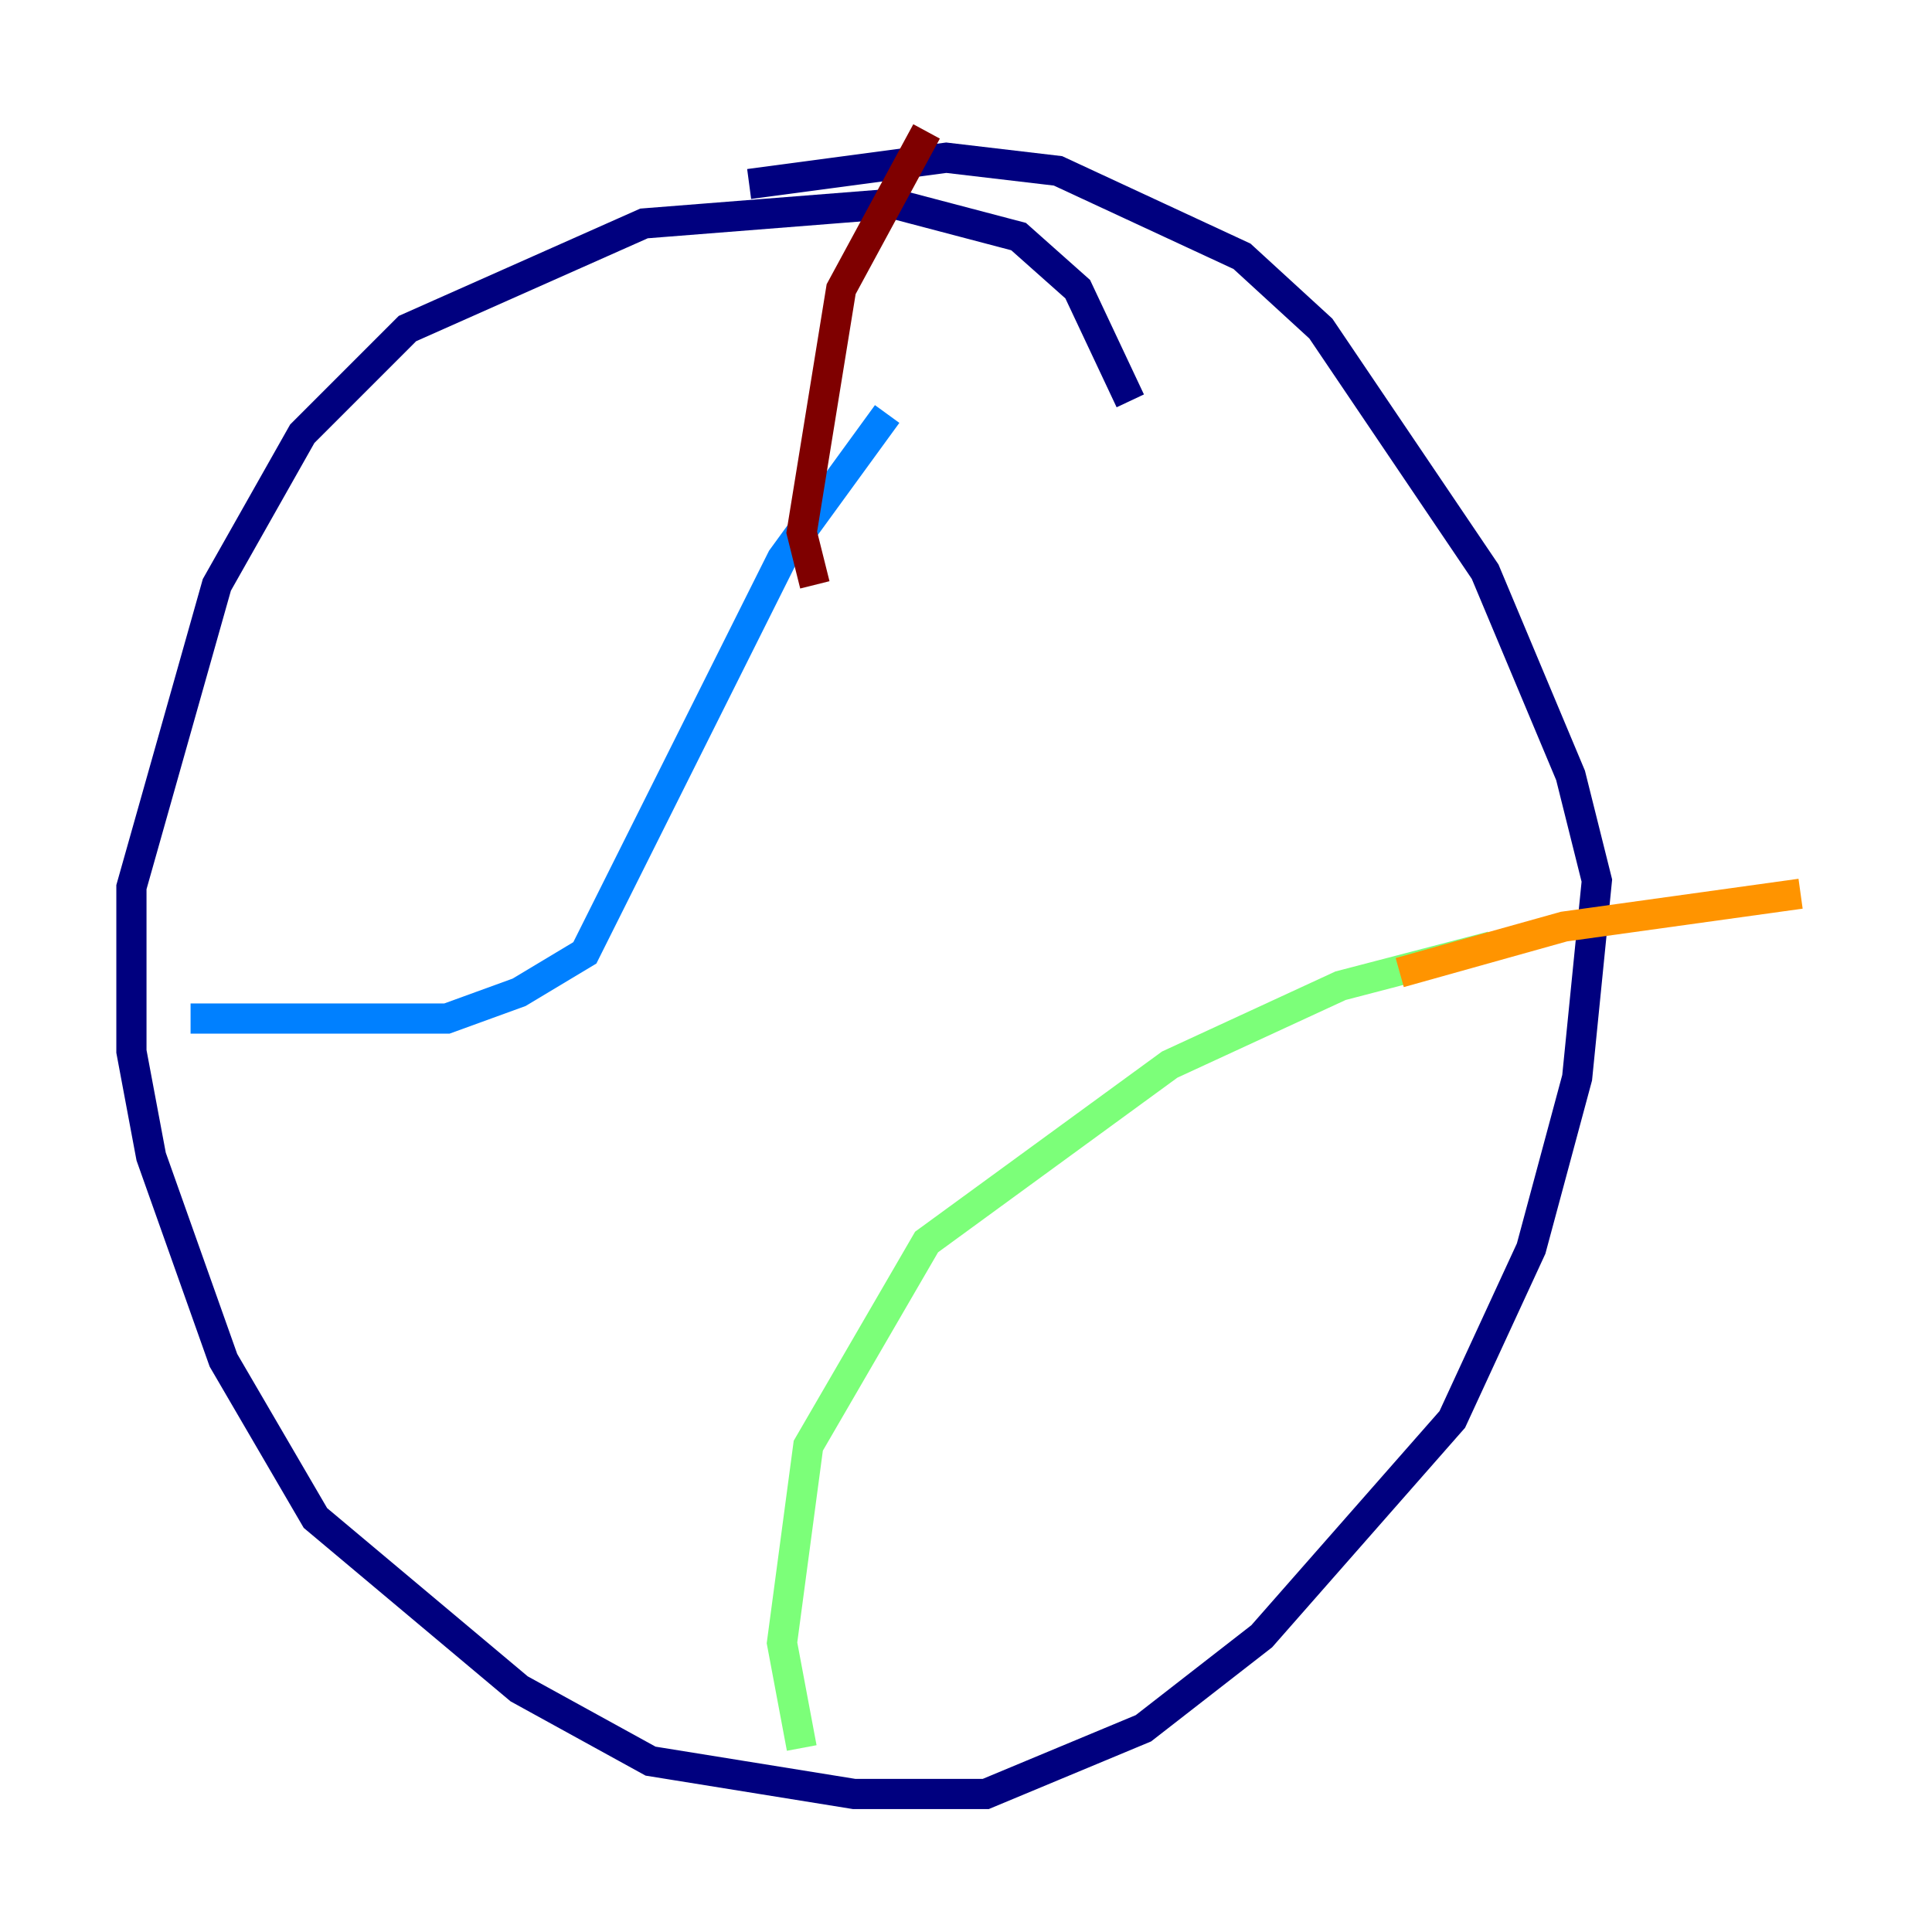 <?xml version="1.0" encoding="utf-8" ?>
<svg baseProfile="tiny" height="128" version="1.2" viewBox="0,0,128,128" width="128" xmlns="http://www.w3.org/2000/svg" xmlns:ev="http://www.w3.org/2001/xml-events" xmlns:xlink="http://www.w3.org/1999/xlink"><defs /><polyline fill="none" points="74.884,26.558 71.401,19.157 67.483,15.674 59.211,13.497 42.667,14.803 26.993,21.769 20.027,28.735 14.367,38.748 8.707,58.776 8.707,69.66 10.014,76.626 14.803,90.122 20.898,100.571 34.395,111.891 43.102,116.68 56.599,118.857 65.306,118.857 75.755,114.503 83.592,108.408 96.218,94.041 101.442,82.721 104.49,71.401 105.796,58.34 104.054,51.374 98.395,37.878 87.51,21.769 82.286,16.98 70.095,11.32 62.694,10.449 49.633,12.191" stroke="#00007f" stroke-width="2" /><polyline fill="none" points="12.626,67.483 29.605,67.483 34.395,65.742 38.748,63.129 51.809,37.007 58.776,27.429" stroke="#0080ff" stroke-width="2" /><polyline fill="none" points="98.83,62.694 88.816,65.306 77.497,70.531 61.388,82.286 53.551,95.782 51.809,108.844 53.116,115.809" stroke="#7cff79" stroke-width="2" /><polyline fill="none" points="92.735,64.435 103.619,61.388 119.293,59.211" stroke="#ff9400" stroke-width="2" /><polyline fill="none" points="53.986,38.748 53.116,35.265 55.728,19.157 61.388,8.707" stroke="#7f0000" stroke-width="2" /></svg>